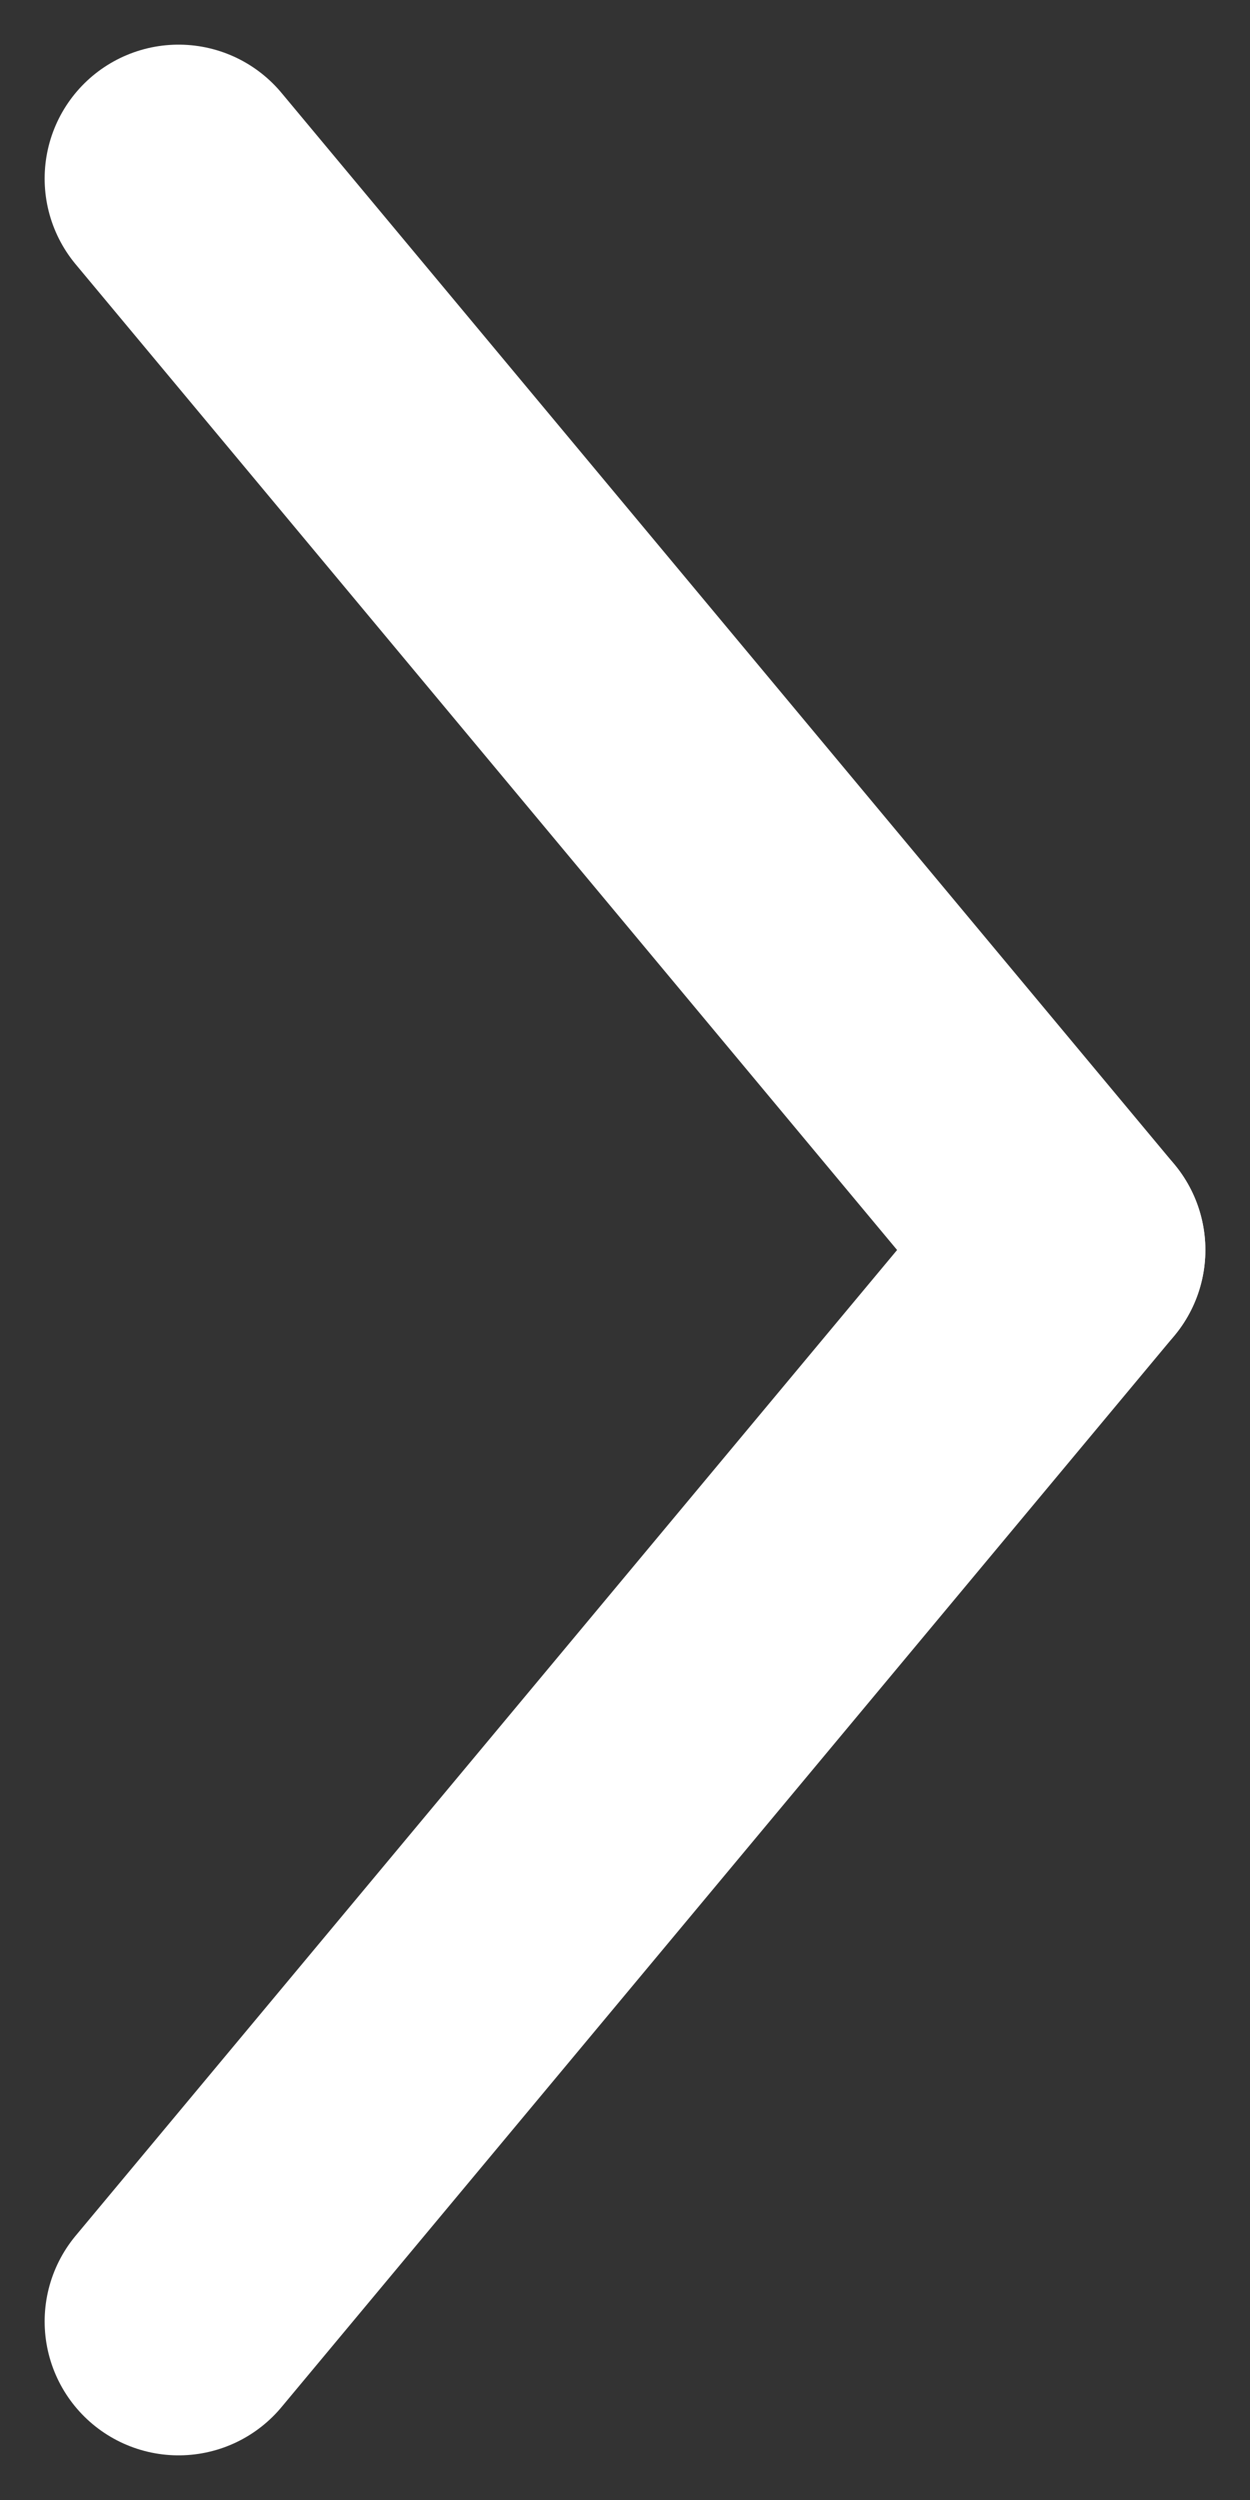 <svg width="14" height="28" viewBox="0 0 14 28" fill="none" xmlns="http://www.w3.org/2000/svg">
<rect x="0" y="0" width="14" height="28" fill="#333333" stroke="none"/>
<path d="M2 2L12 14" stroke="white" stroke-width="3" stroke-linecap="round"/>
<path d="M2 26L12 14" stroke="white" stroke-width="3" stroke-linecap="round"/>
</svg>
